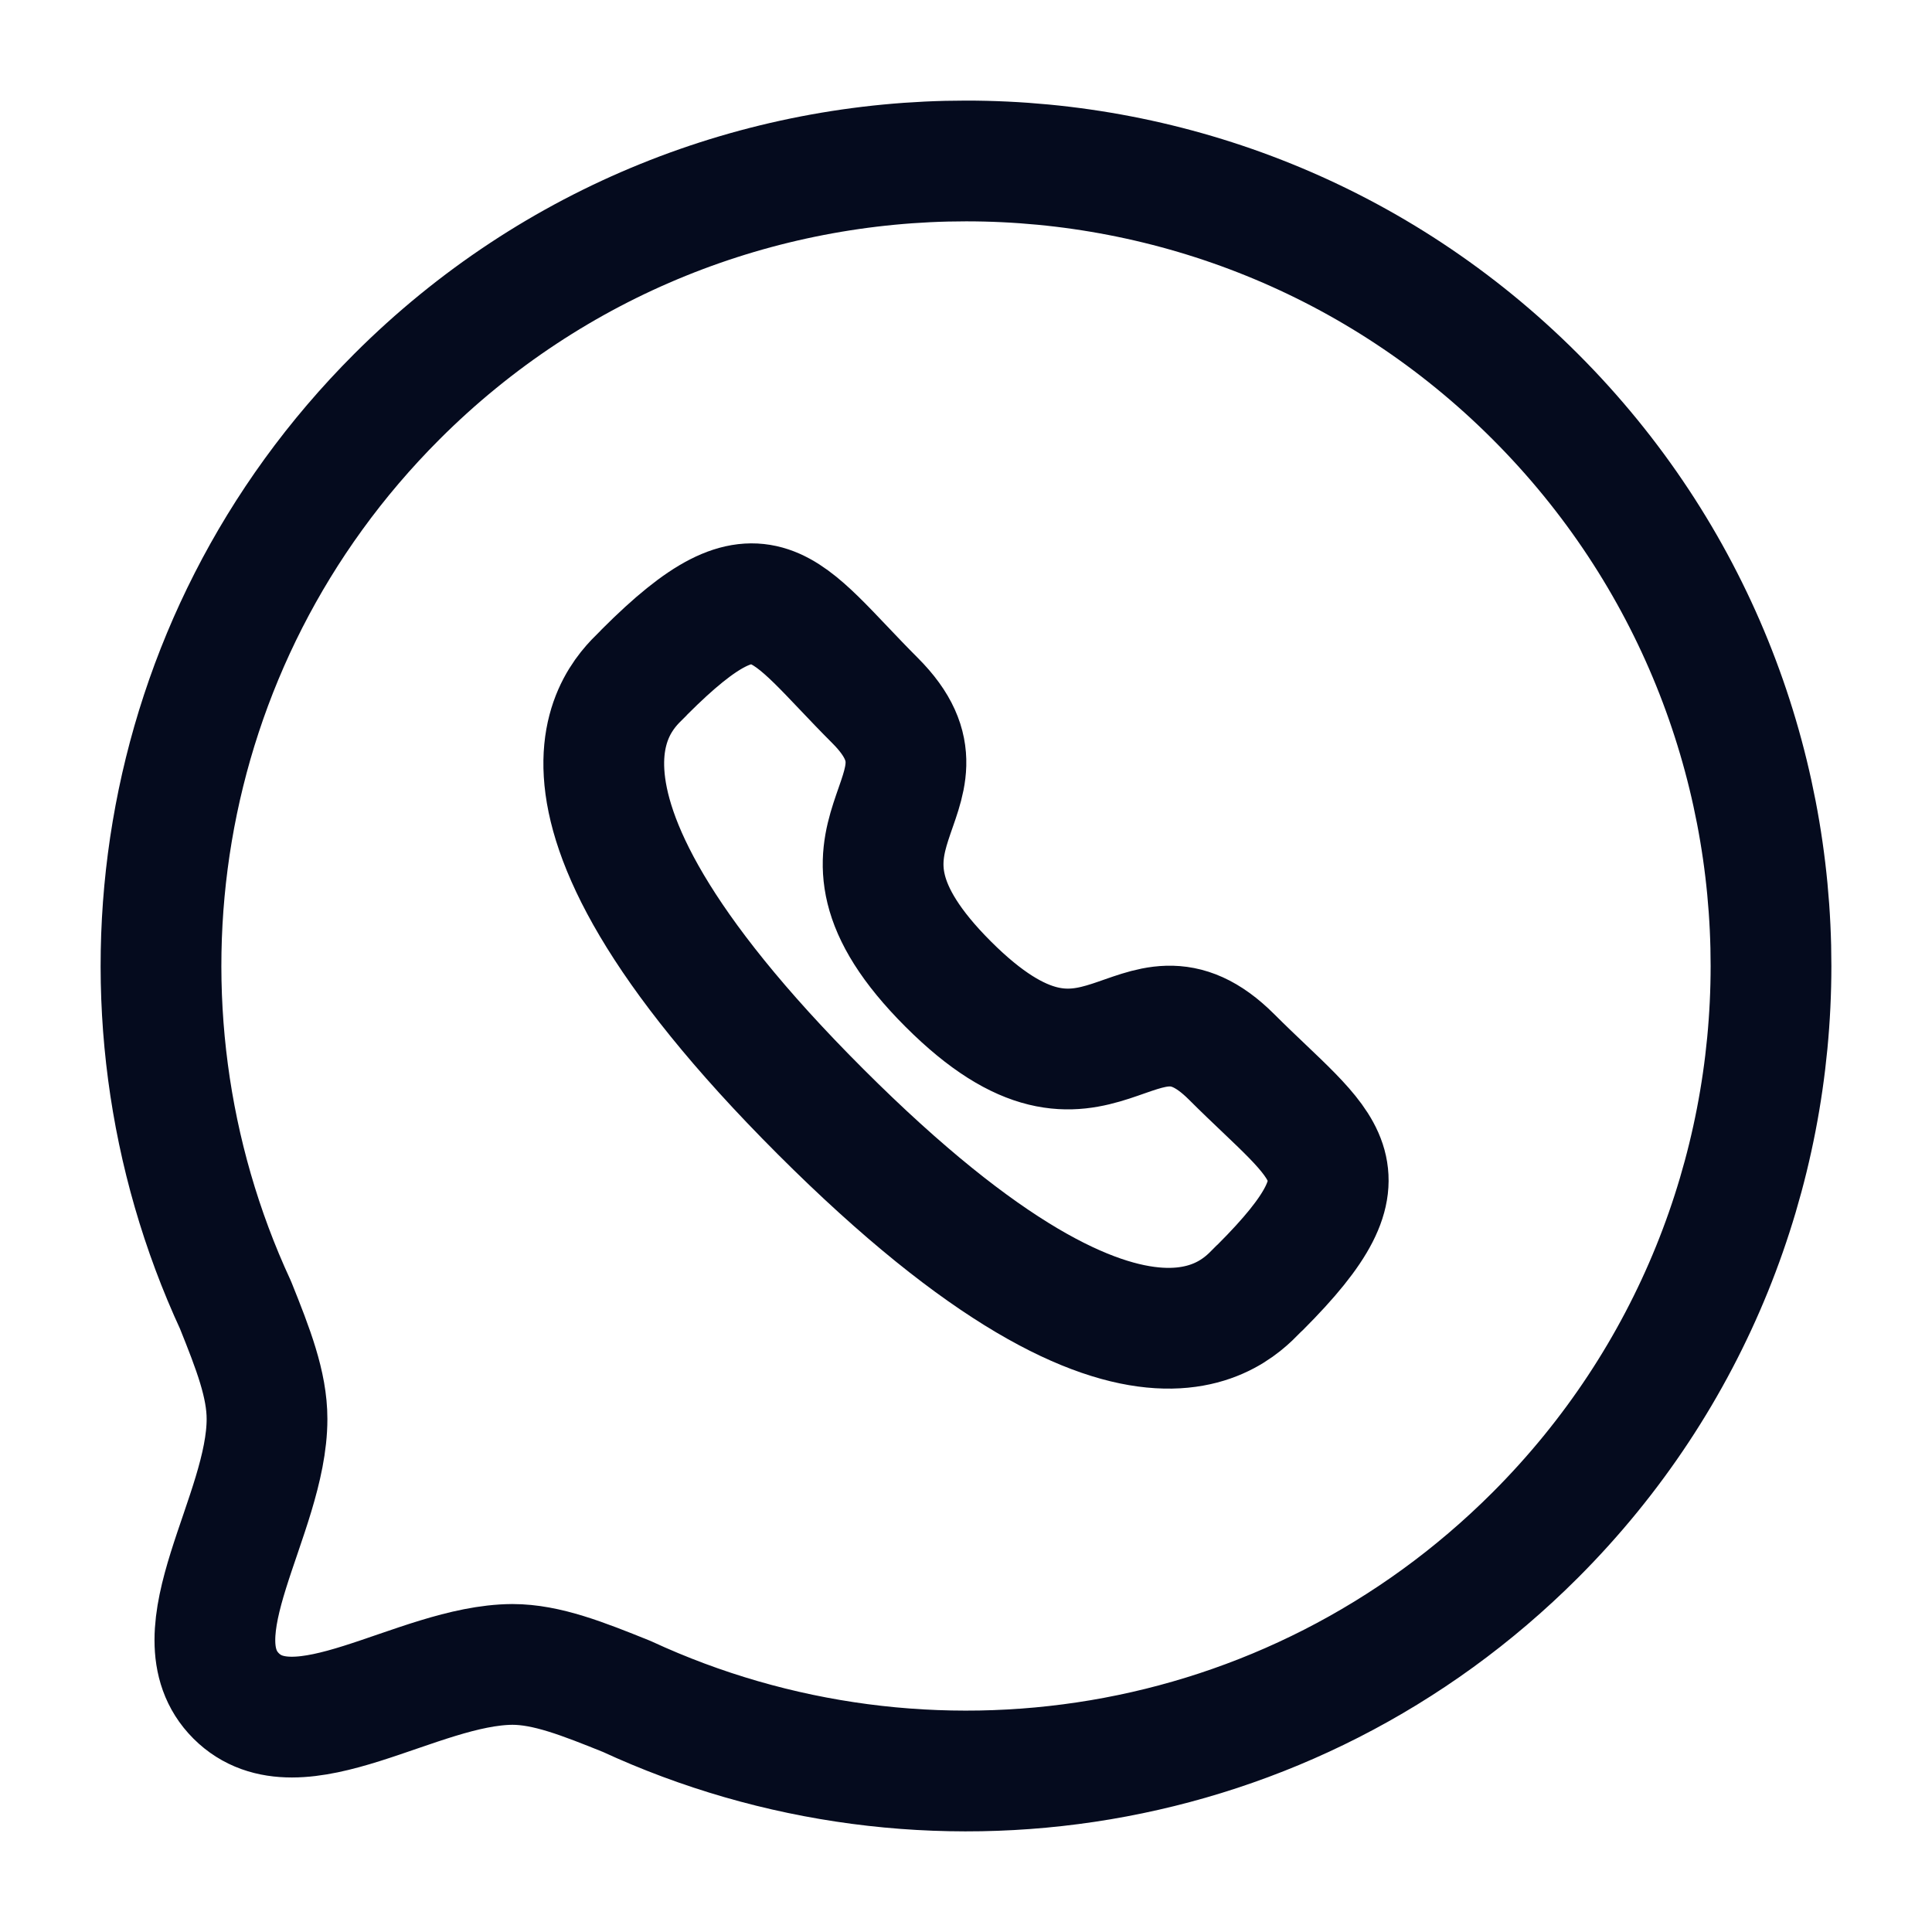 <svg width="24" height="24" viewBox="0 0 24 24" fill="none" xmlns="http://www.w3.org/2000/svg">
<path fill-rule="evenodd" clip-rule="evenodd" d="M19.071 19.07C16.015 22.126 11.49 22.787 7.786 21.074C7.24 20.854 6.791 20.676 6.365 20.676C5.178 20.683 3.701 21.834 2.933 21.067C2.166 20.299 3.317 18.821 3.317 17.627C3.317 17.2 3.146 16.76 2.926 16.212C1.213 12.51 1.874 7.983 4.93 4.927C8.832 1.024 15.17 1.024 19.071 4.926C22.98 8.835 22.973 15.168 19.071 19.07Z" stroke="#050B1E" stroke-width="1.5" stroke-linecap="round" stroke-linejoin="round"/>
<path fill-rule="evenodd" clip-rule="evenodd" d="M11.778 12.224C13.668 14.113 14.096 11.927 15.3 13.13C16.459 14.289 17.126 14.521 15.656 15.991C15.472 16.139 14.303 17.918 10.193 13.809C6.082 9.7 7.861 8.529 8.009 8.345C9.482 6.872 9.71 7.542 10.87 8.702C12.073 9.905 9.889 10.335 11.778 12.224Z" stroke="#050B1E" stroke-width="1.5" stroke-linecap="round" stroke-linejoin="round"/>
</svg>
